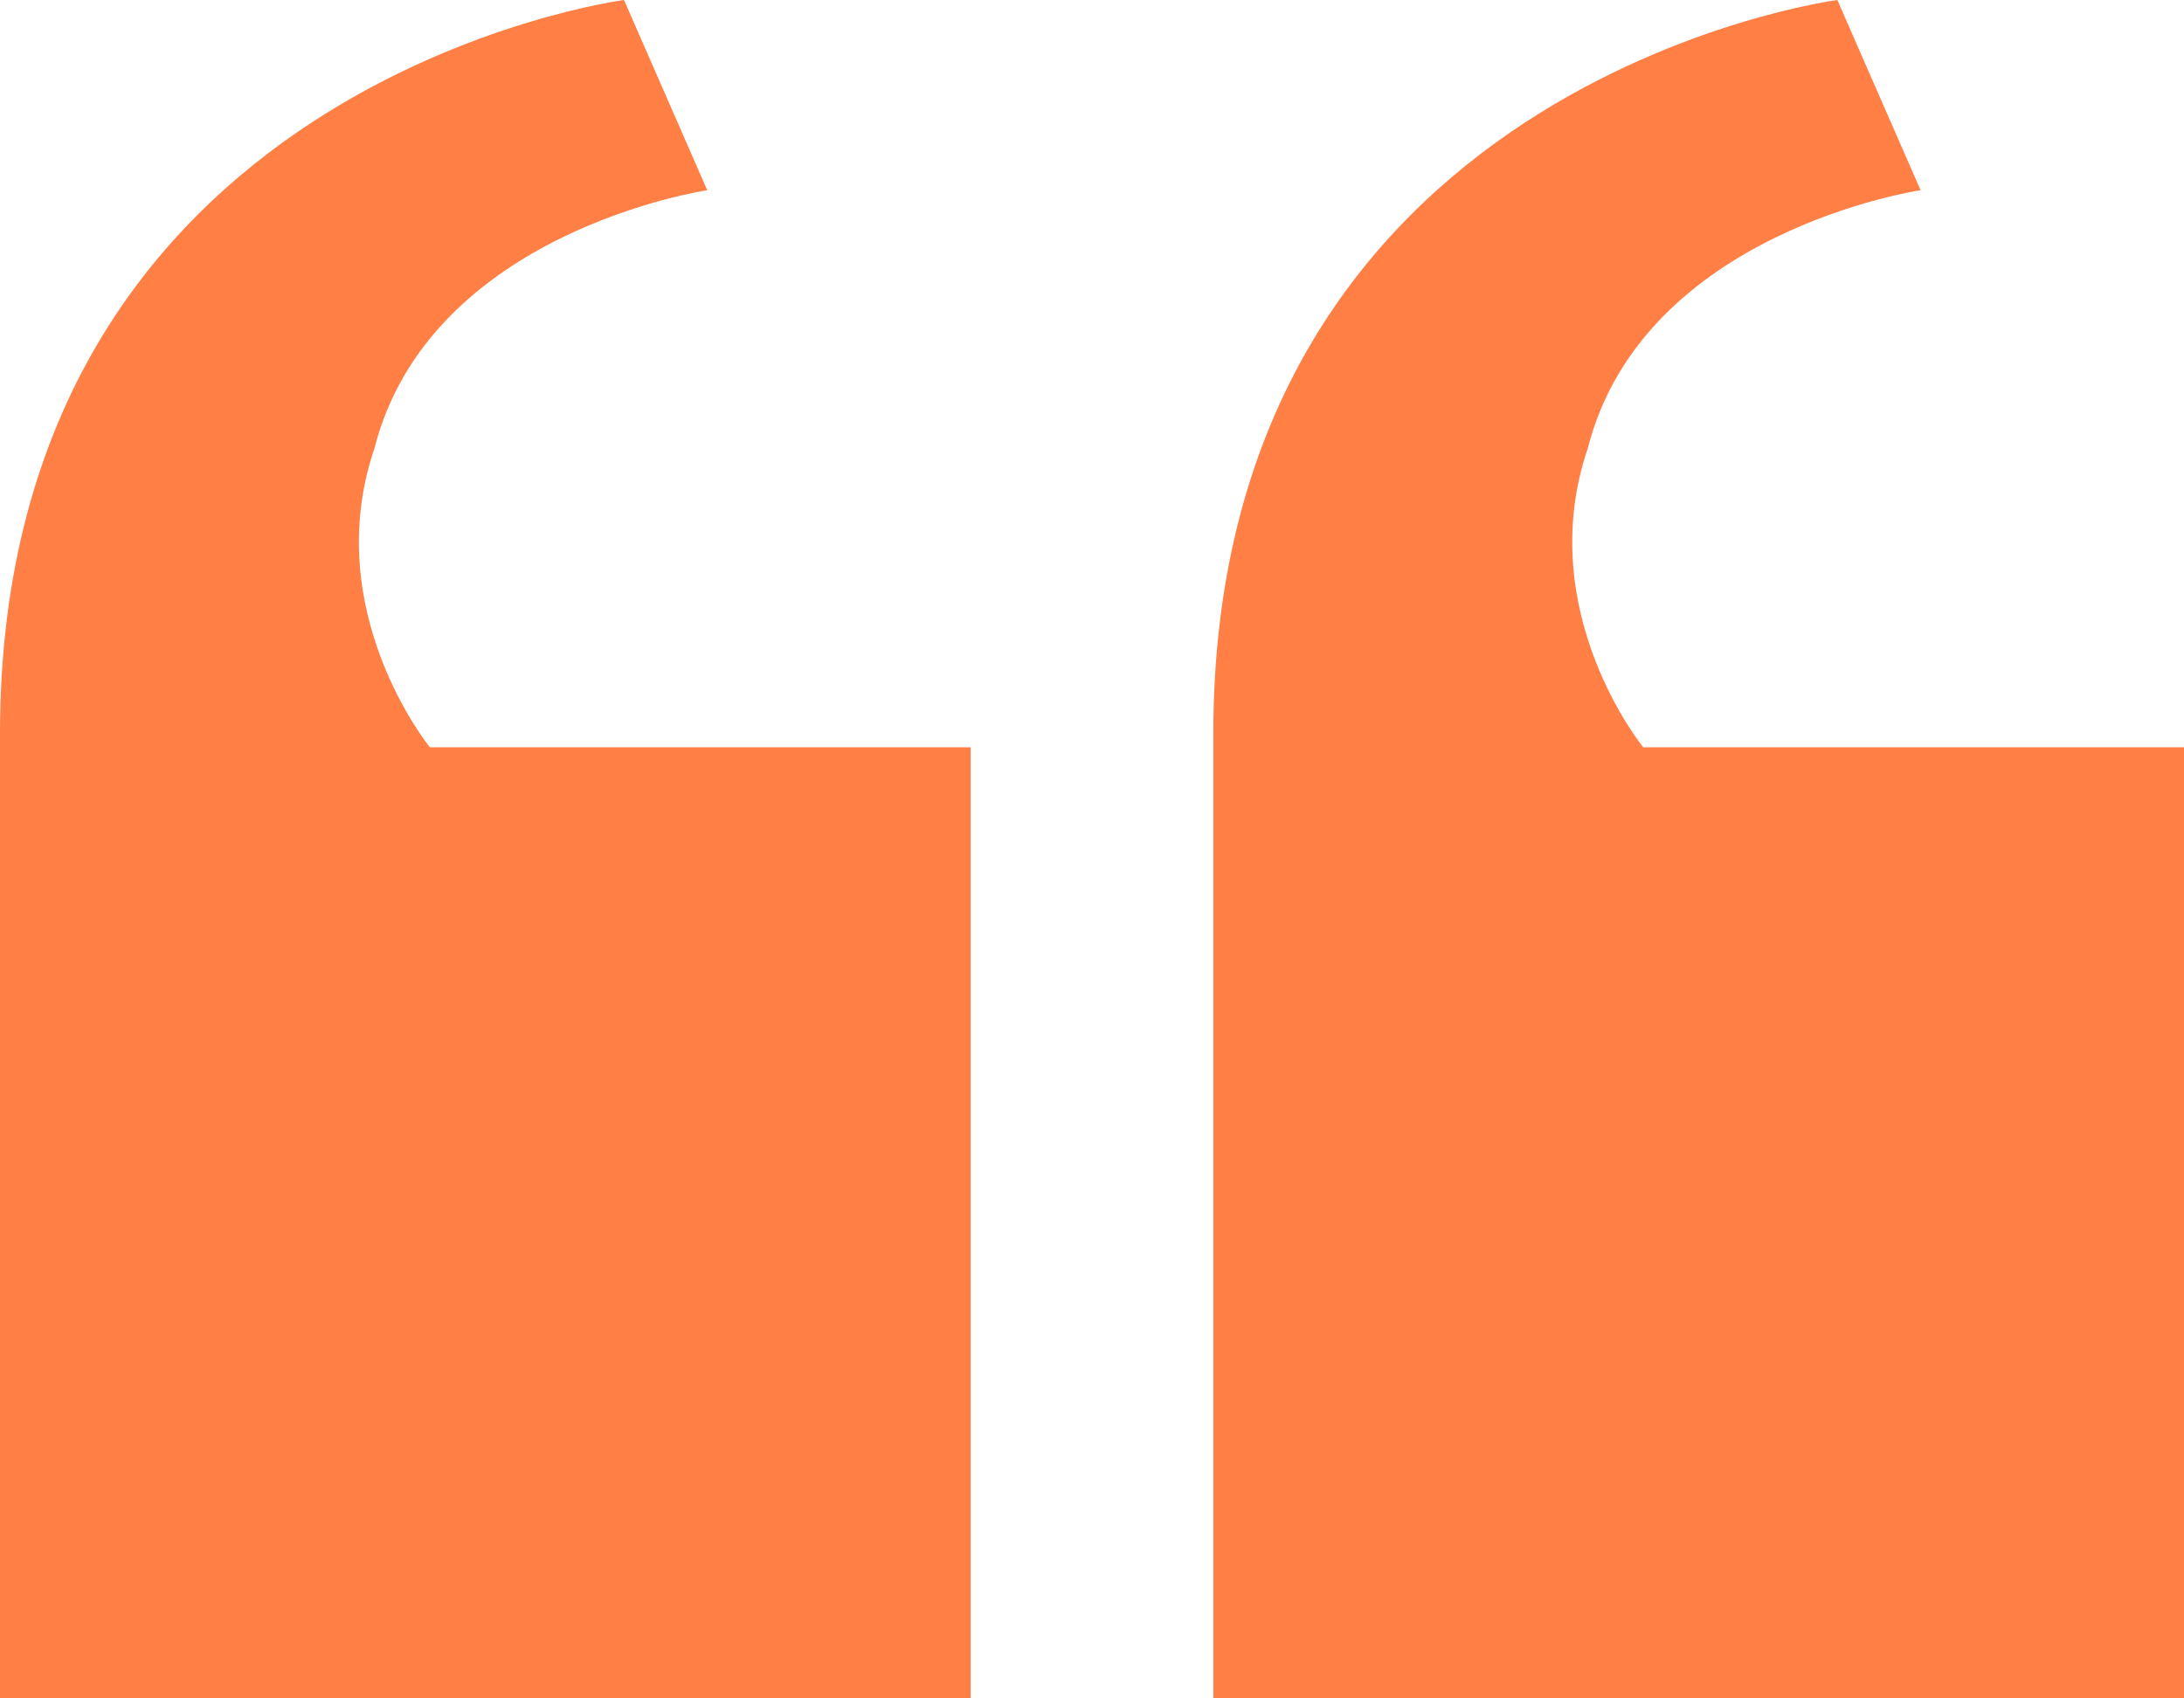<svg width="18px" height="14px" viewBox="0 0 18 14" version="1.1" xmlns="http://www.w3.org/2000/svg" xmlns:xlink="http://www.w3.org/1999/xlink">
    <!-- Generator: Sketch 50.2 (55047) - http://www.bohemiancoding.com/sketch -->
    <desc>Created with Sketch.</desc>
    <defs>
        <path d="M11,11.16 L11,19 L3,19 L3,11.048 C3,5.672 8.143,5 8.143,5 L8.829,6.568 C8.829,6.568 6.543,6.904 6.086,8.696 C5.629,10.04 6.543,11.16 6.543,11.16 L11,11.16 Z M21,11.16 L21,19 L13,19 L13,11.048 C13,5.672 18.143,5 18.143,5 L18.829,6.568 C18.829,6.568 16.543,6.904 16.086,8.696 C15.629,10.04 16.543,11.16 16.543,11.16 L21,11.16 Z" id="path-1"></path>
    </defs>
    <g id="🛠--Symbols-&amp;-Components" stroke="none" stroke-width="1" fill="none" fill-rule="evenodd">
        <g id="Atoms-/-Icon/System/Quote" transform="translate(-3, -5)">
            <mask id="mask-2" fill="white">
                <use xlink:href="#path-1"></use>
            </mask>
            <use id="Quote" fill="#FF7F45" fill-rule="nonzero" xlink:href="#path-1"></use>
        </g>
    </g>
</svg>
